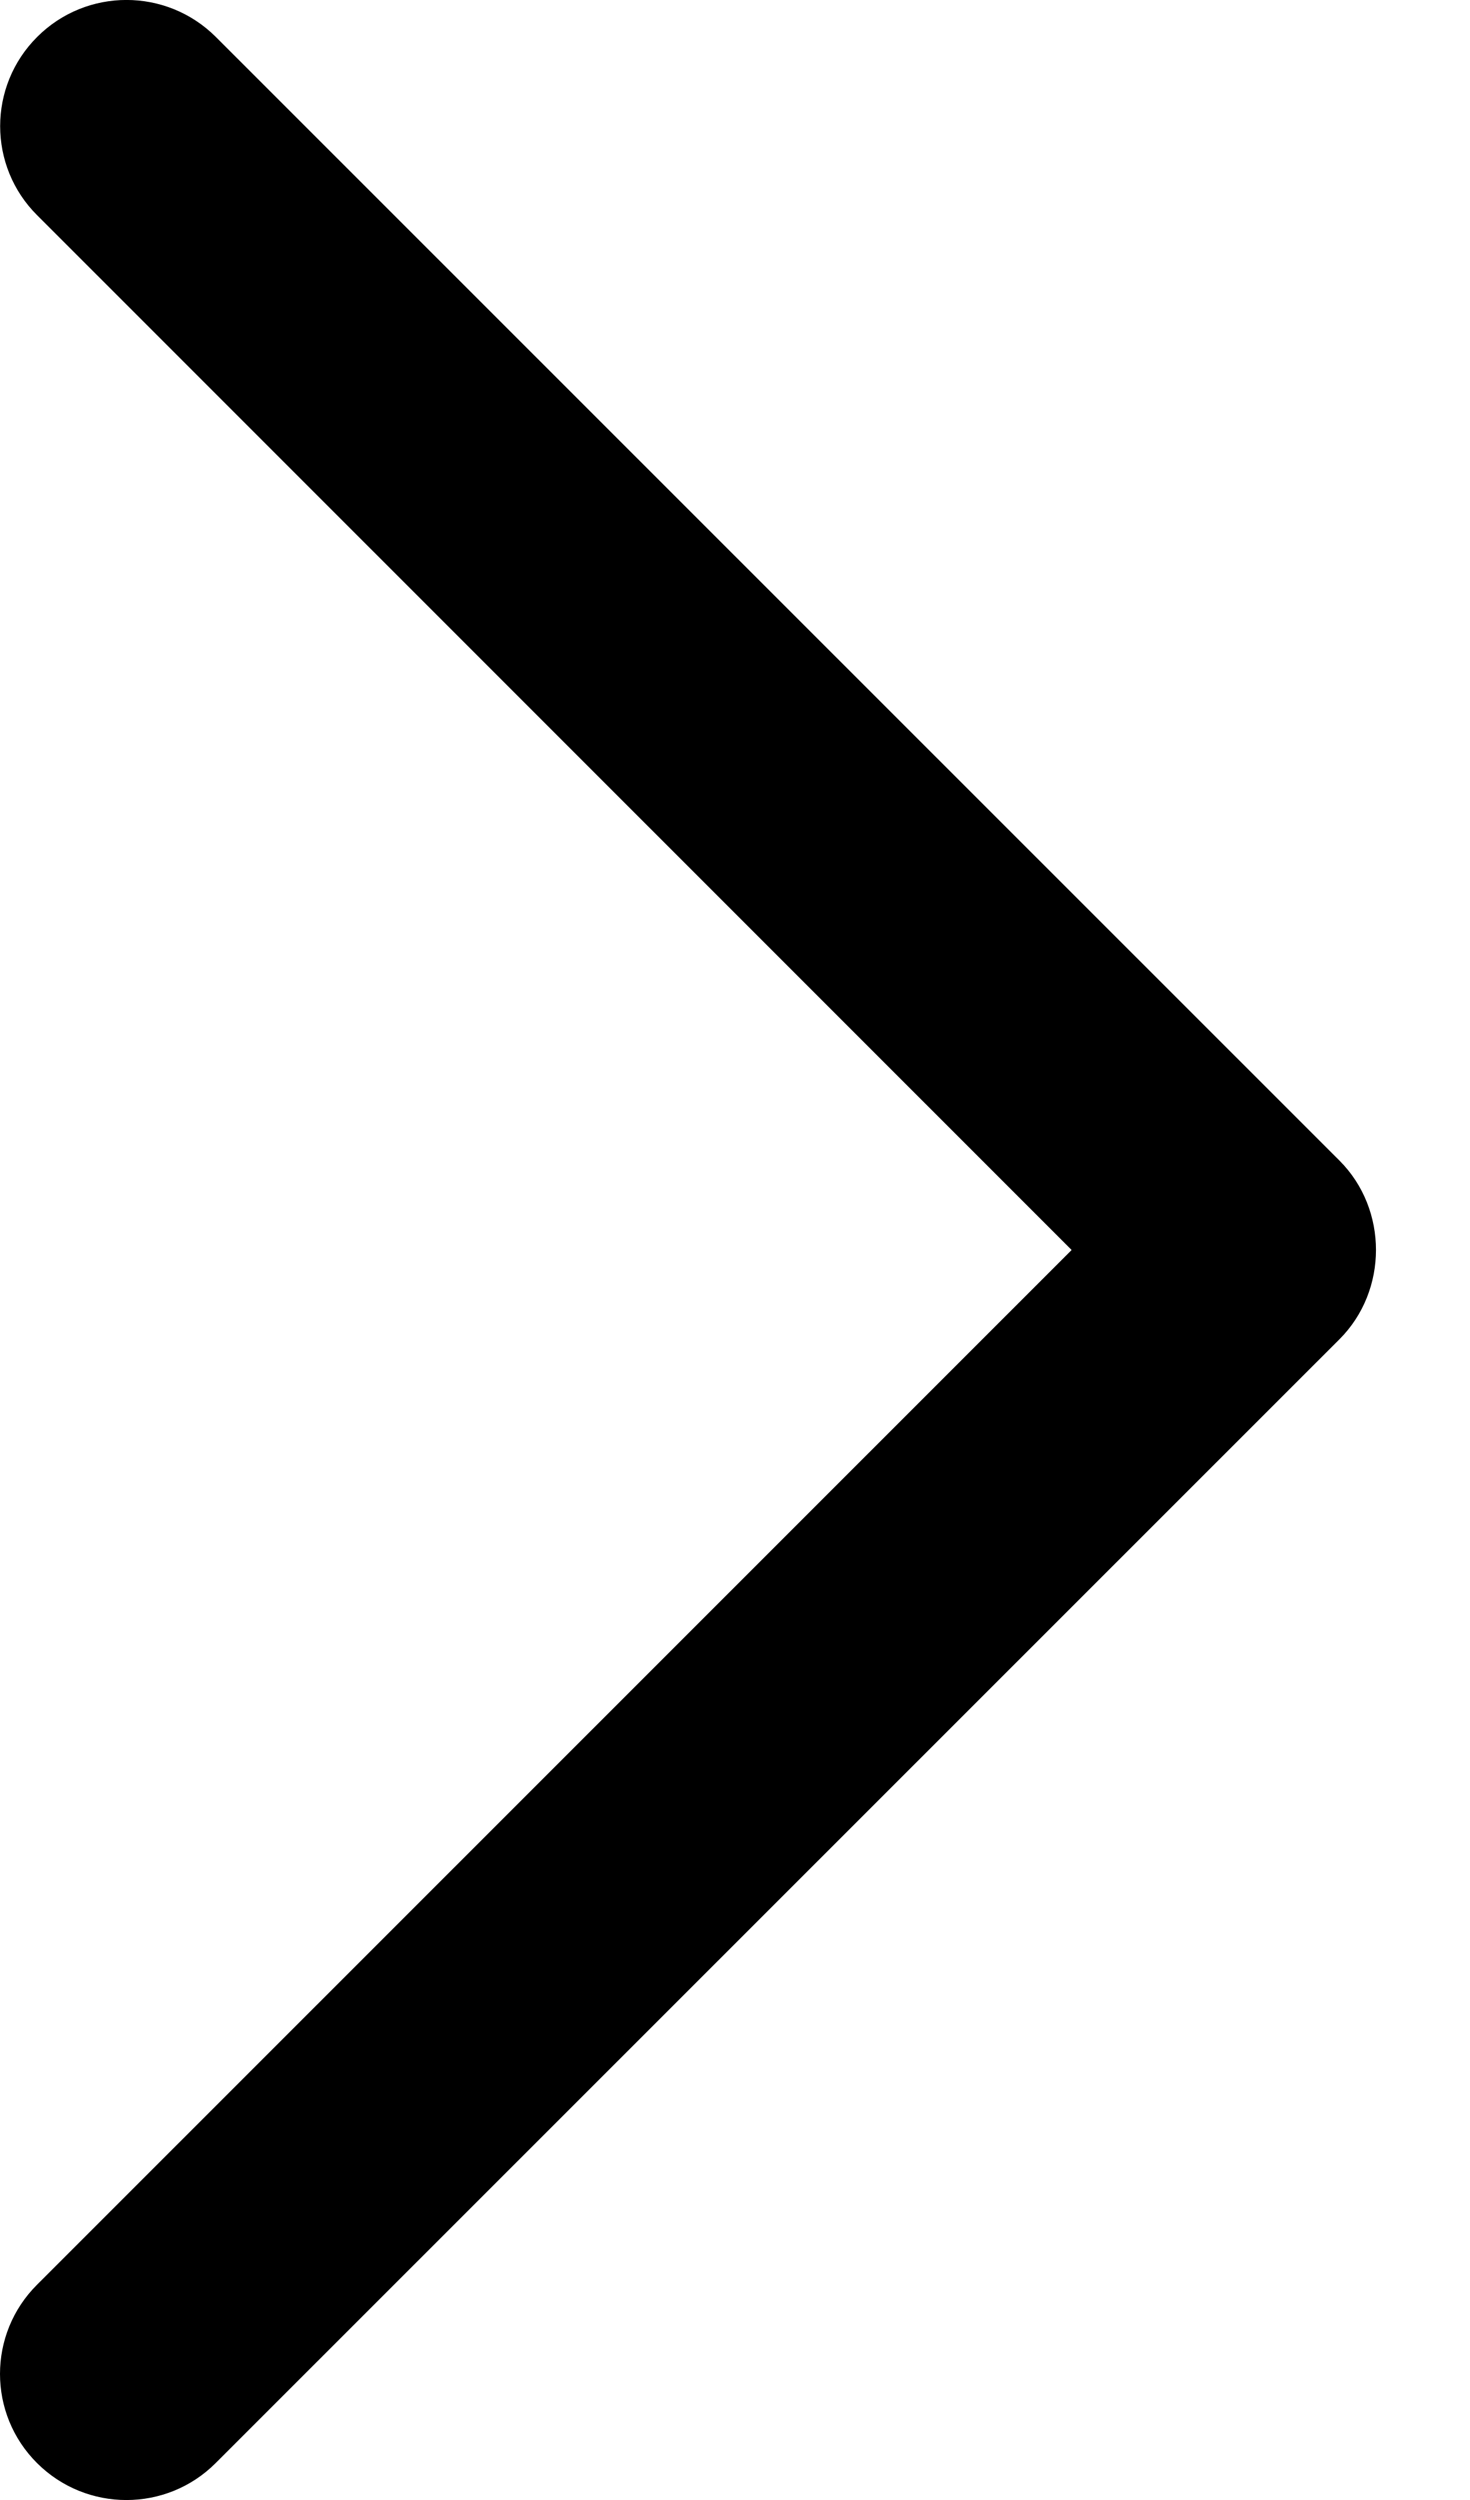 <svg width="10" height="17" viewBox="0 0 10 17" fill="none" xmlns="http://www.w3.org/2000/svg">
<path d="M9.112 9.107L1.467 16.749C1.132 17.084 0.588 17.084 0.252 16.749C-0.084 16.414 -0.084 15.871 0.252 15.536L7.29 8.5L0.253 1.464C-0.083 1.13 -0.083 0.586 0.253 0.251C0.588 -0.084 1.132 -0.084 1.468 0.251L9.113 7.893C9.443 8.224 9.443 8.776 9.112 9.107Z" fill="black"/>
</svg>
